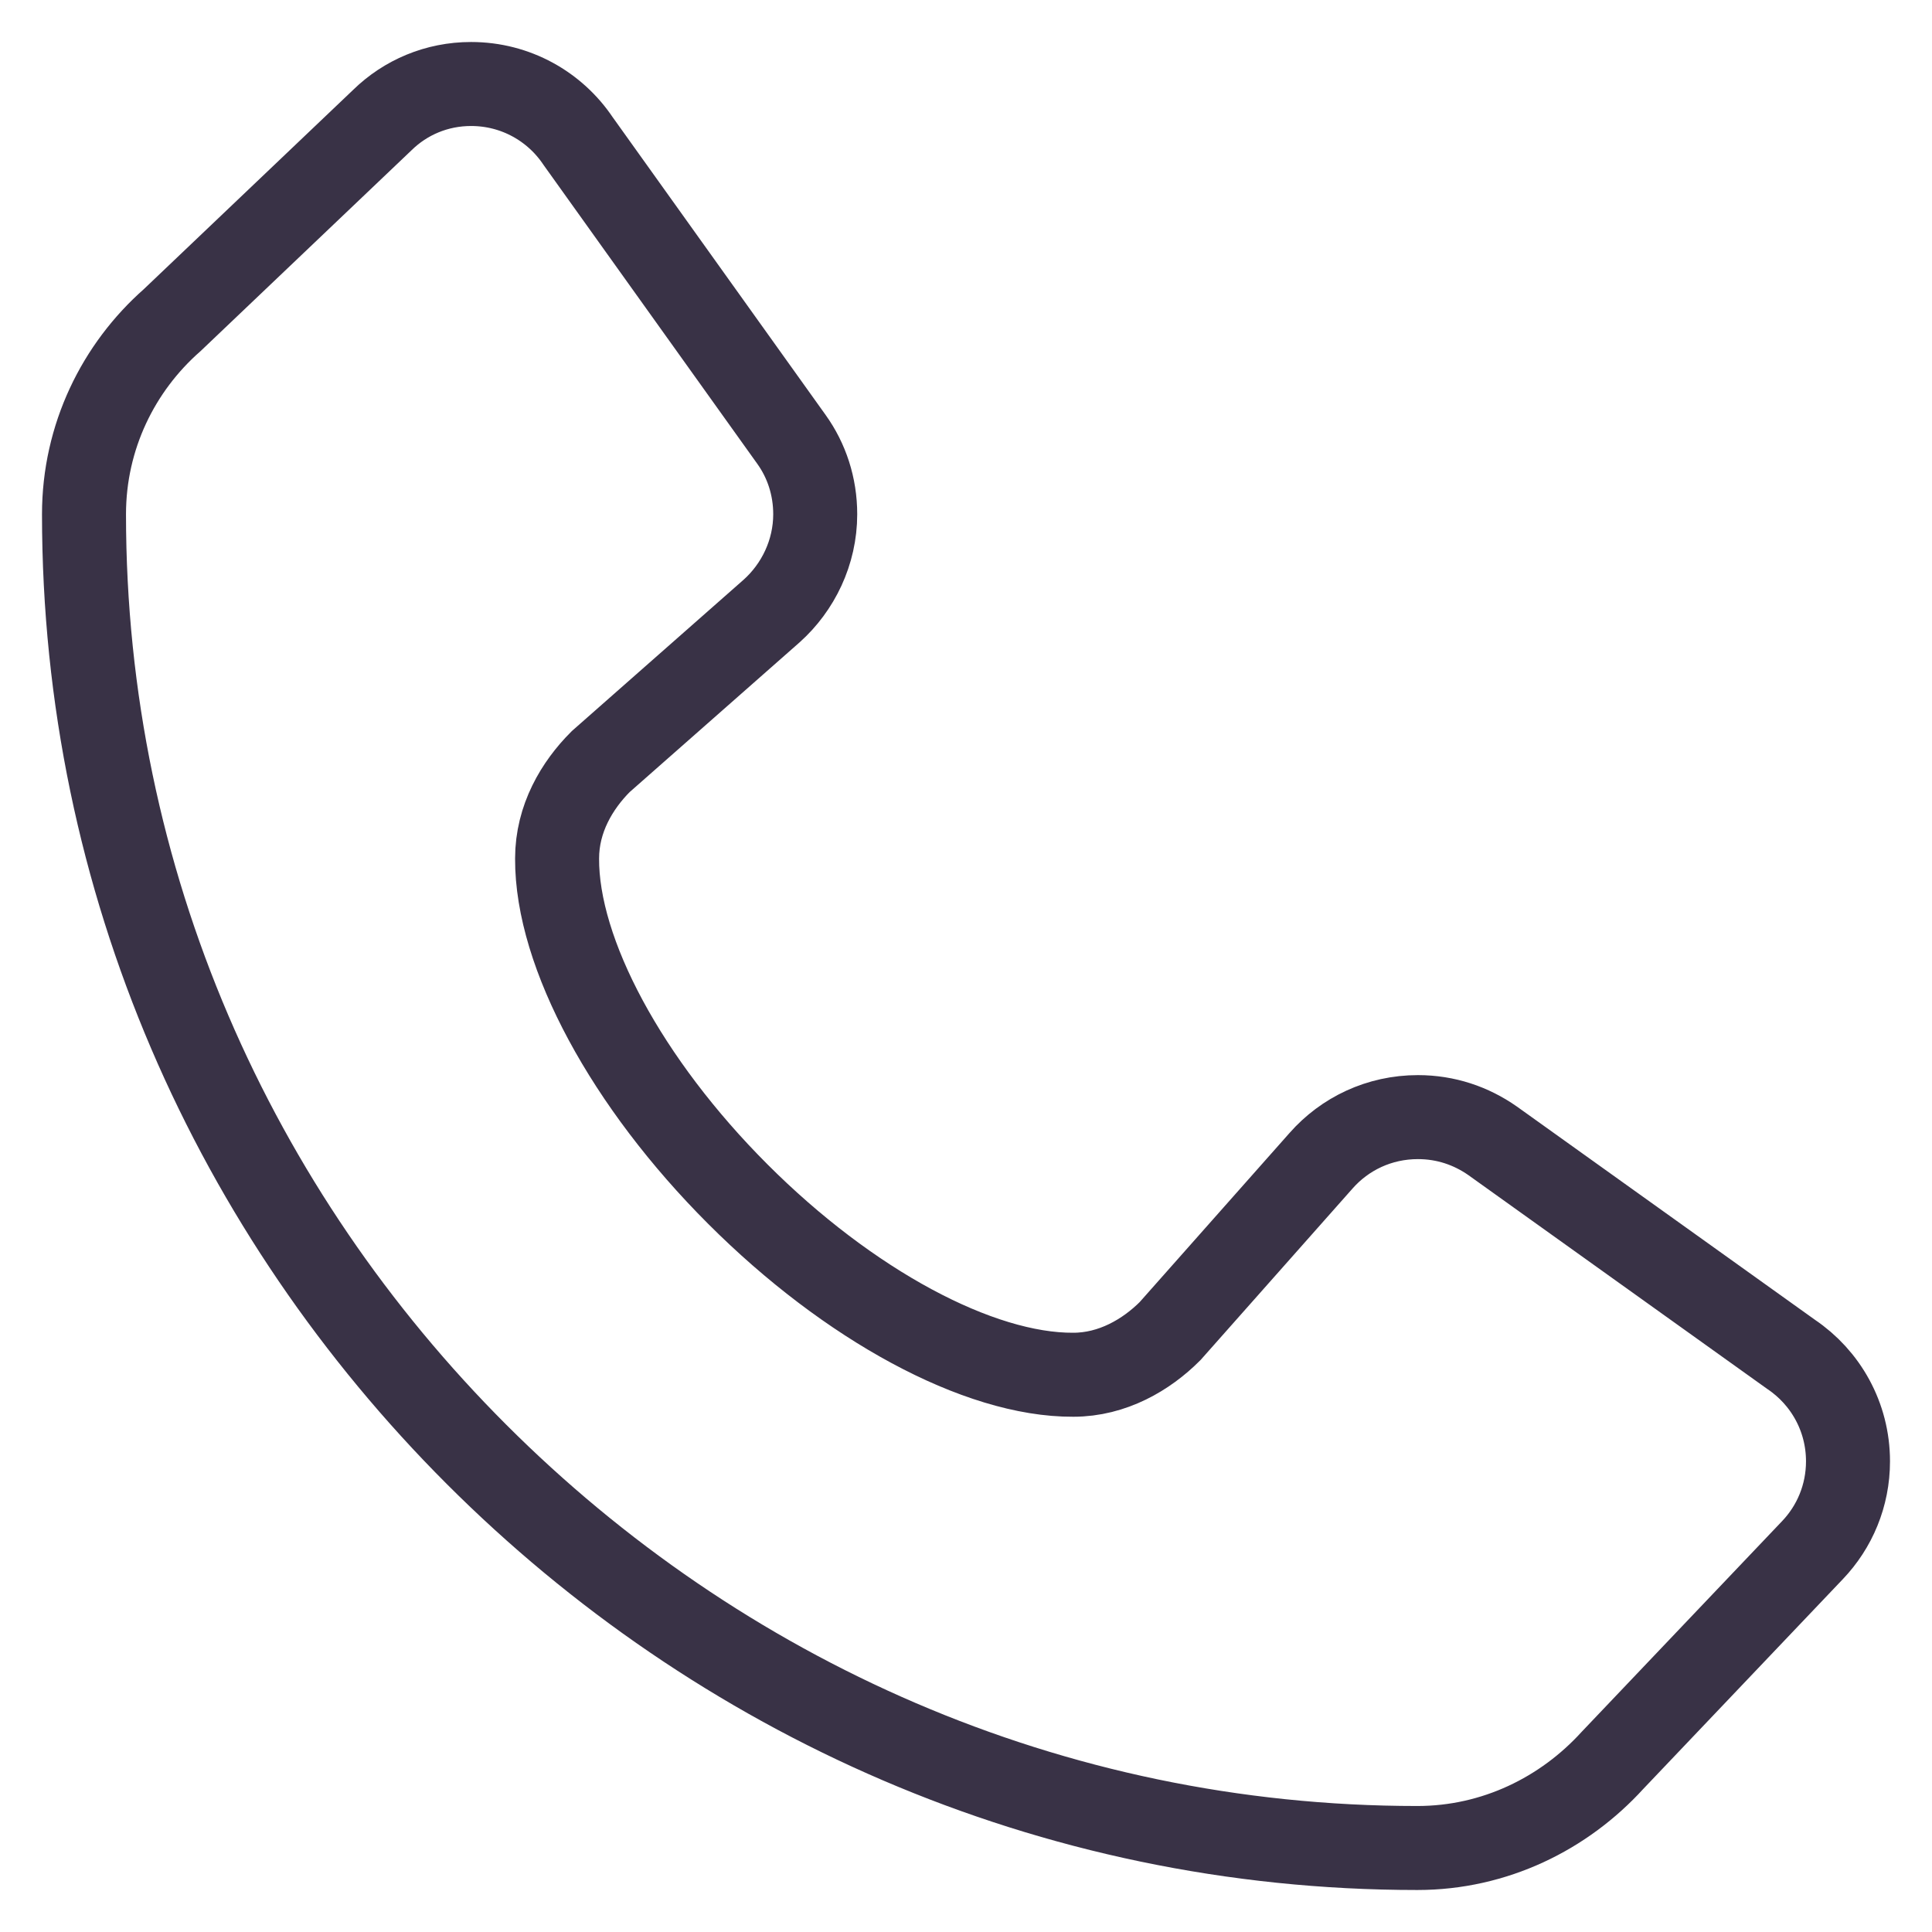 <svg width="23" height="23" viewBox="0 0 23 23" fill="none" xmlns="http://www.w3.org/2000/svg">
<path d="M16.873 22C12.489 22 8.546 20.188 5.672 17.313C2.799 14.439 1 10.508 1 6.122C1 5.2 1.41 4.374 2.05 3.811L4.552 1.429C4.827 1.16 5.199 1 5.608 1C6.14 1 6.607 1.269 6.882 1.679L9.423 5.232C9.602 5.482 9.705 5.789 9.705 6.122C9.705 6.577 9.5 6.993 9.186 7.274L7.151 9.067C6.869 9.349 6.632 9.746 6.632 10.22C6.626 11.346 7.464 12.896 8.783 14.215C10.101 15.534 11.65 16.372 12.777 16.366C13.244 16.366 13.647 16.129 13.929 15.847L15.727 13.818C16.009 13.498 16.419 13.299 16.88 13.299C17.212 13.299 17.513 13.402 17.769 13.581L21.322 16.123C21.731 16.398 22 16.865 22 17.397C22 17.806 21.84 18.178 21.578 18.453L19.197 20.956C18.62 21.59 17.795 22 16.873 22Z" stroke="#393246" stroke-miterlimit="10"/>
</svg>
